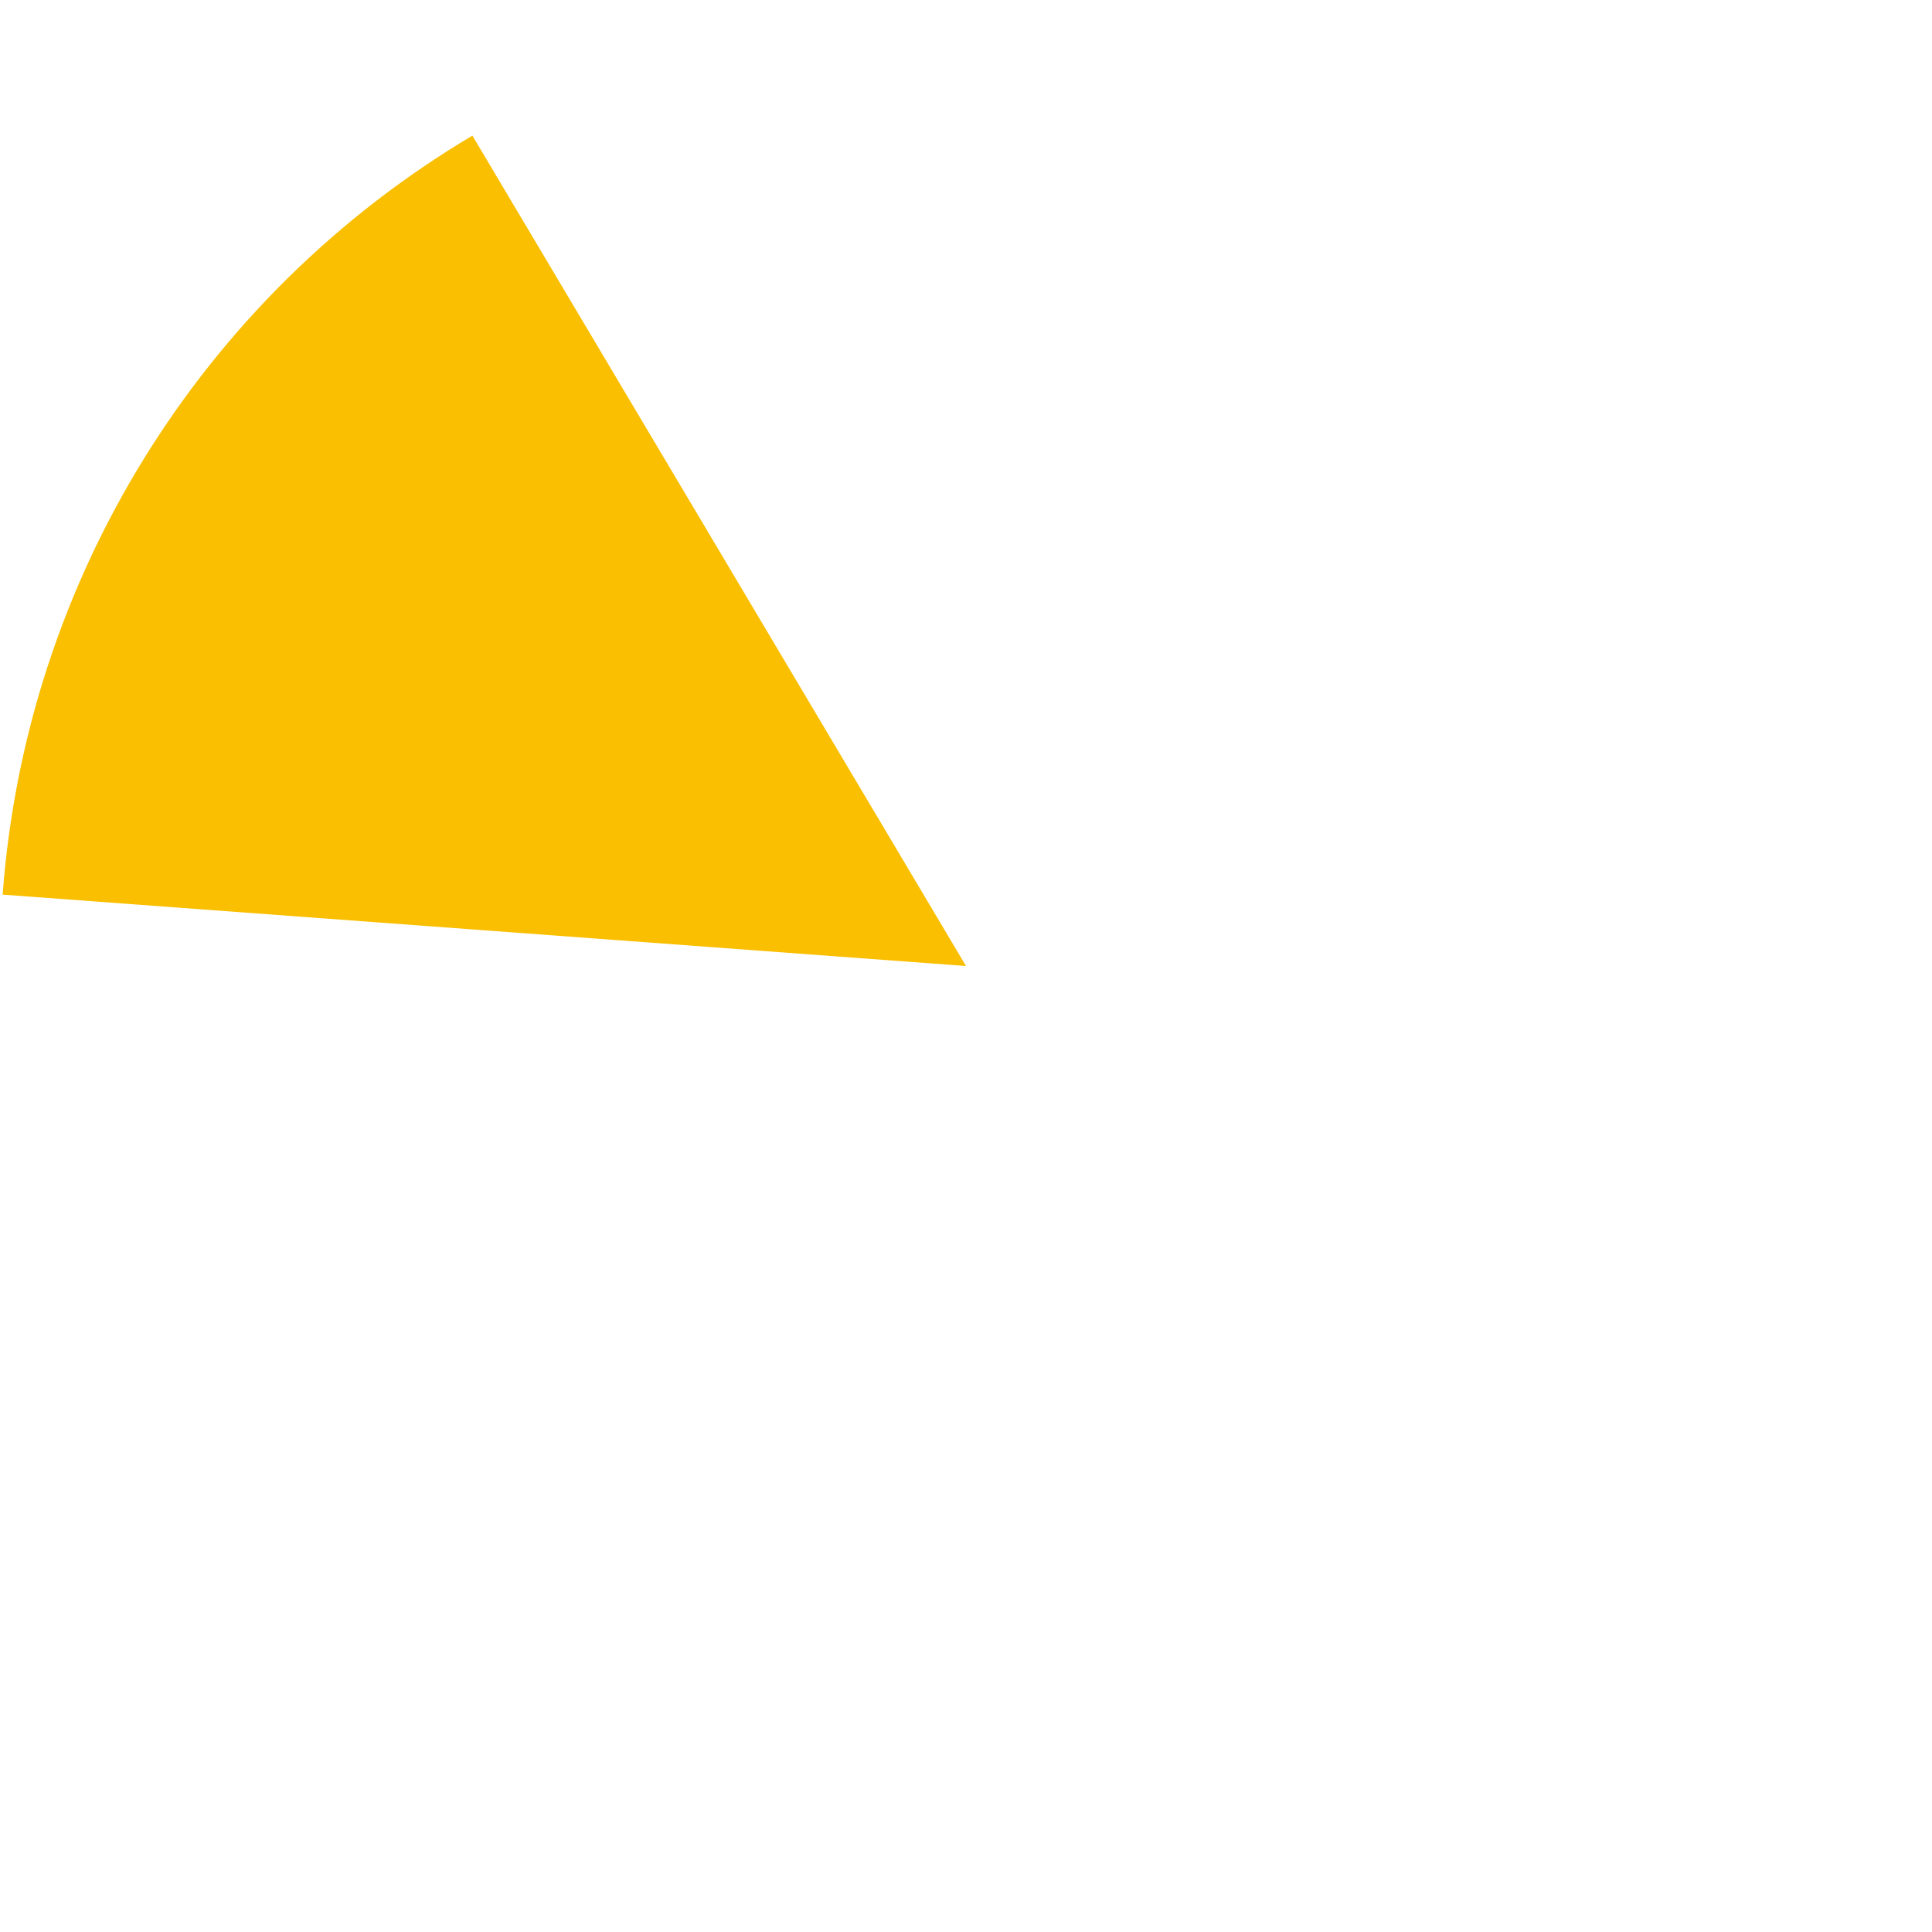 ﻿<?xml version="1.0" encoding="utf-8"?>
<svg version="1.1" xmlns:xlink="http://www.w3.org/1999/xlink" width="160px" height="160px" xmlns="http://www.w3.org/2000/svg">
  <g transform="matrix(1 0 0 1 -1346 -460 )">
    <path d="M 1385.122 471.232  L 1426 540  L 1346.219 534.089  C 1348.149 508.042  1362.671 484.578  1385.122 471.232  Z " fill-rule="nonzero" fill="#f9bf00" stroke="none" />
  </g>
</svg>